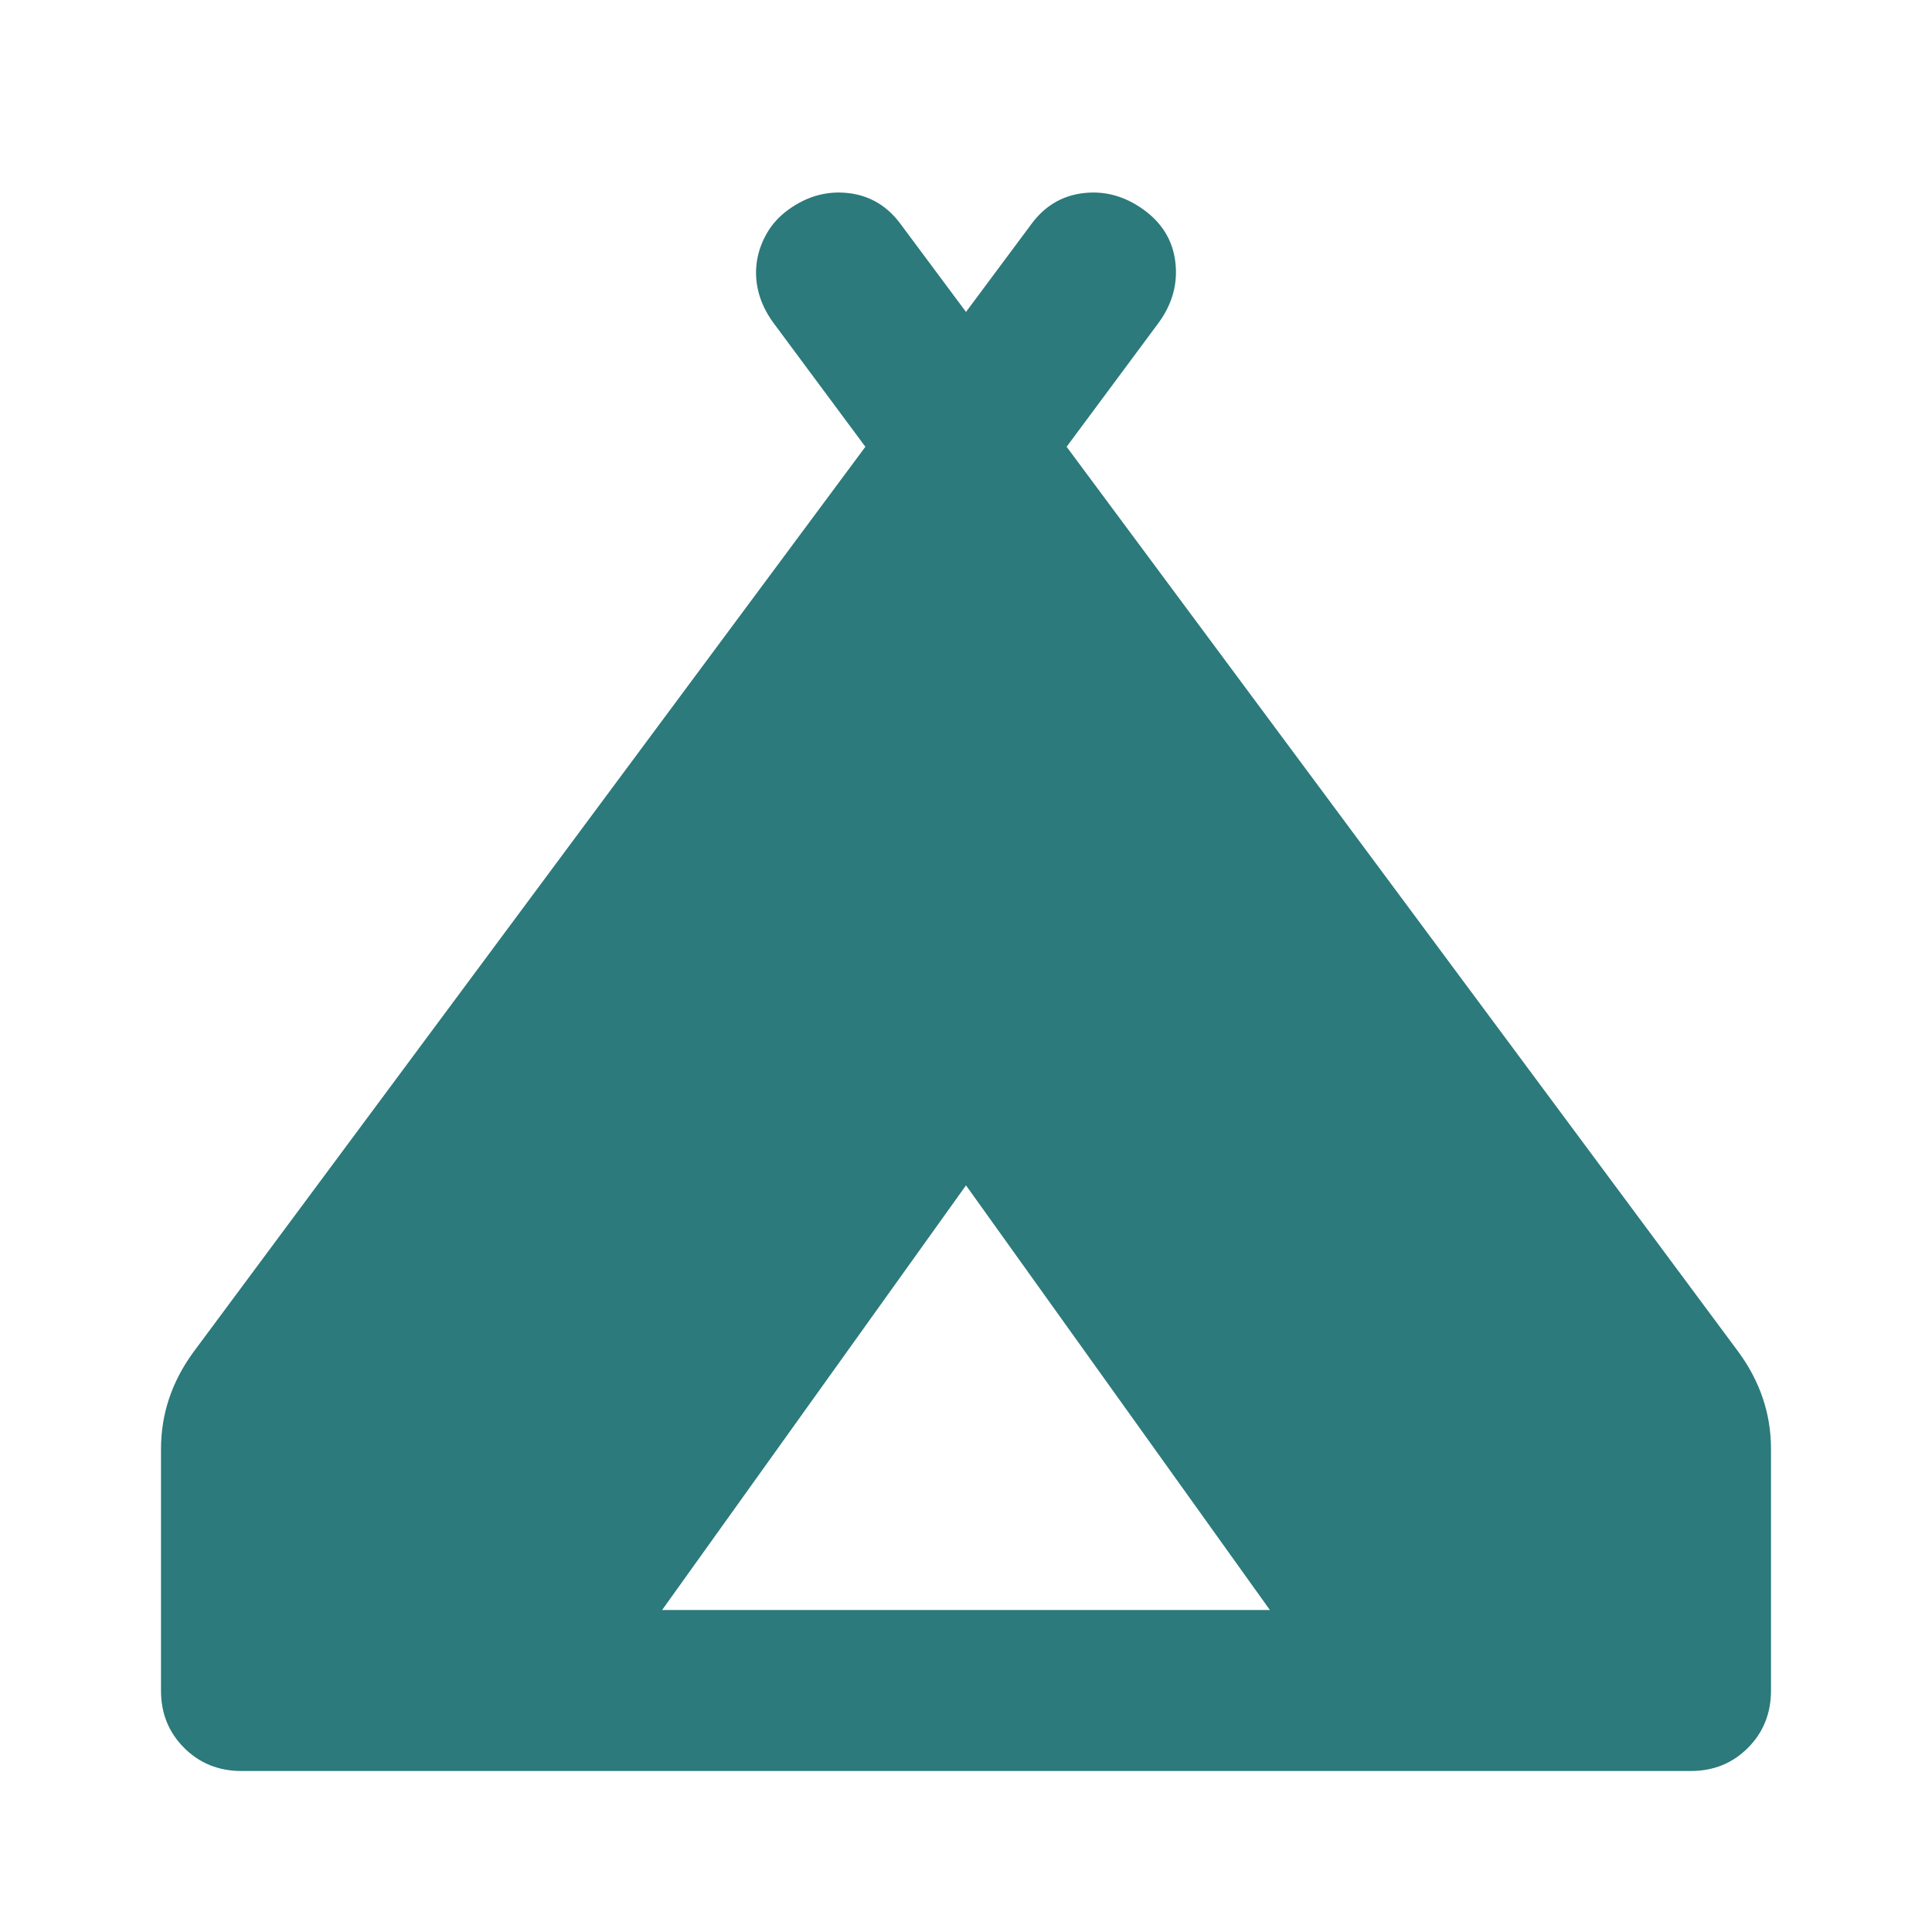 <svg xmlns="http://www.w3.org/2000/svg" width="1em" height="1em" viewBox="0 0 24 24"><path fill="#2c7a7b" d="M2 21v-3q0-.325.1-.625t.3-.575l8.35-11.25L9.6 4q-.125-.175-.175-.362T9.4 3.263q.025-.188.125-.363t.275-.3q.35-.25.75-.2t.65.4l.8 1.075l.8-1.075q.25-.35.65-.4t.75.2q.35.25.4.65t-.2.75l-1.15 1.55L21.6 16.8q.2.275.3.575T22 18v3q0 .425-.287.713T21 22H3q-.425 0-.713-.288T2 21Zm6.225-1h7.55L12 14.725L8.225 20Z"/></svg>